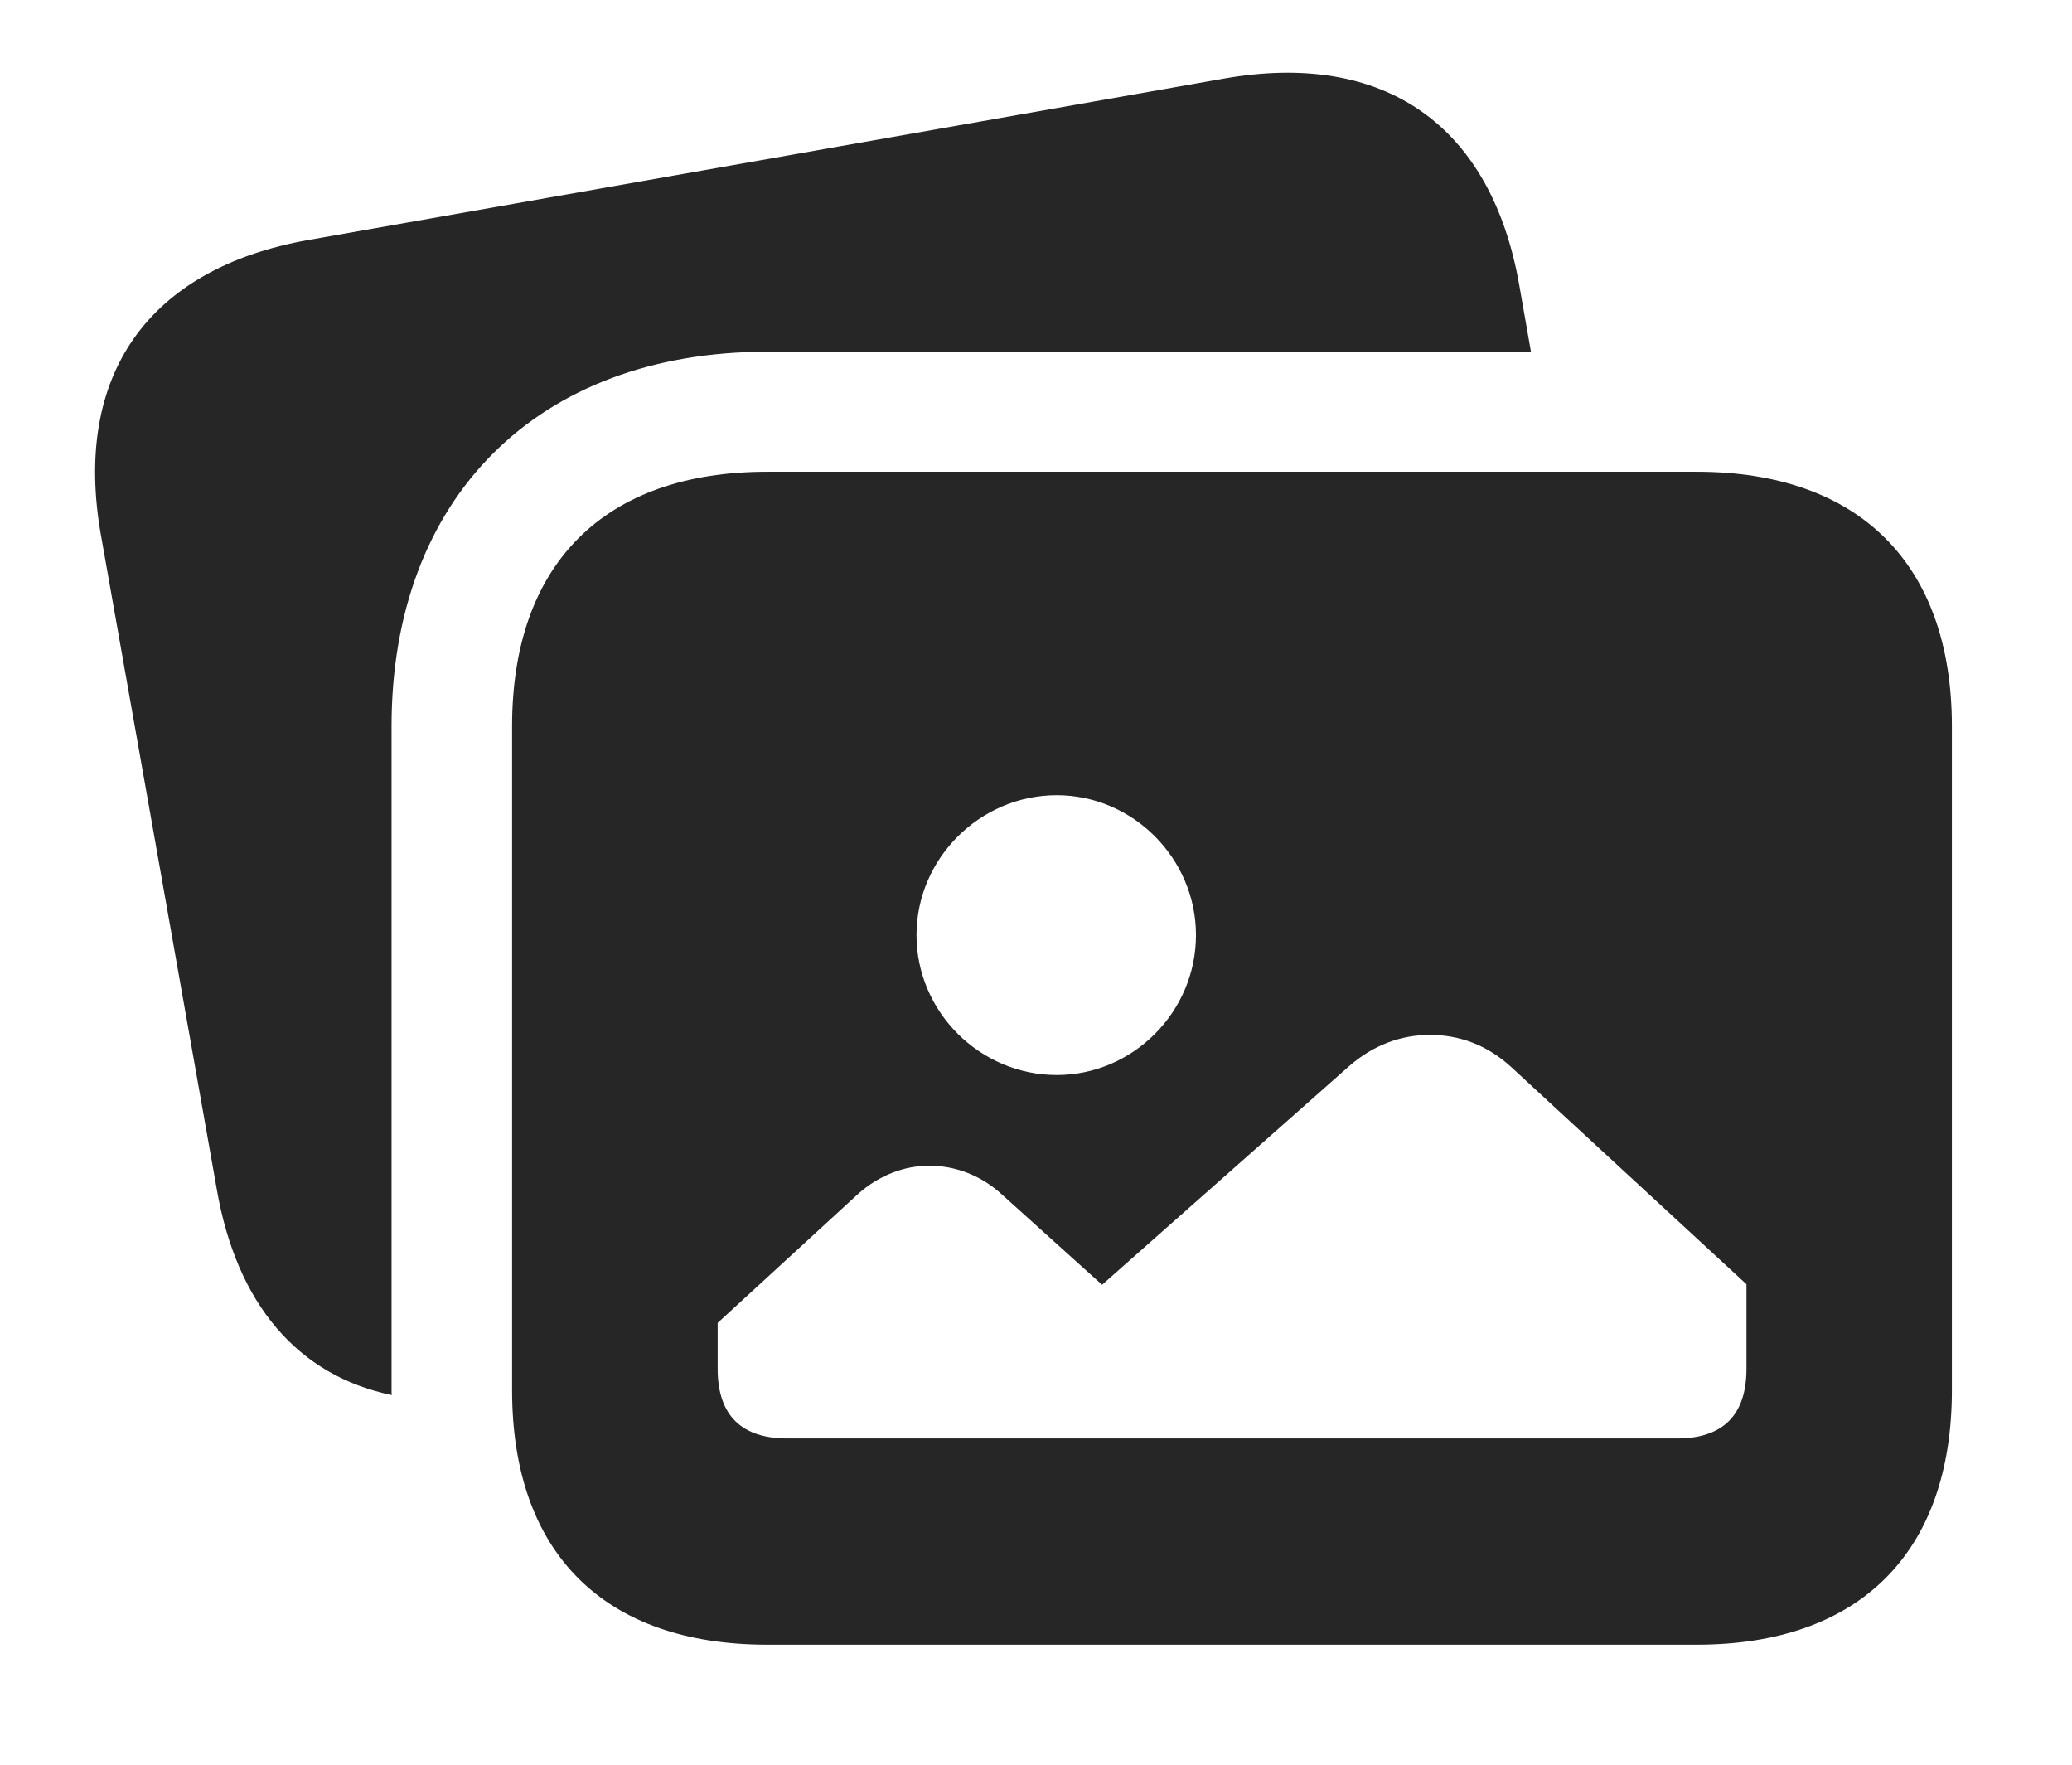<?xml version="1.0" encoding="UTF-8"?>
<!--Generator: Apple Native CoreSVG 326-->
<!DOCTYPE svg PUBLIC "-//W3C//DTD SVG 1.1//EN" "http://www.w3.org/Graphics/SVG/1.1/DTD/svg11.dtd">
<svg version="1.1" xmlns="http://www.w3.org/2000/svg" xmlns:xlink="http://www.w3.org/1999/xlink"
       viewBox="0 0 29.634 25.241">
       <g>
              <rect height="25.241" opacity="0" width="29.634" x="0" y="0" />
              <path d="M21.727 4.067L21.896 5.029L10.972 5.029C7.689 5.029 5.6 7.115 5.6 10.384L5.6 19.877C5.6 19.9 5.6 19.924 5.603 19.947C4.265 19.669 3.384 18.653 3.099 16.996L1.443 7.648C1.041 5.367 2.117 3.837 4.413 3.431L17.503 1.124C19.798 0.72 21.323 1.786 21.727 4.067Z"
                     fill="currentColor" fill-opacity="0.85" />
              <path d="M15.114 15.371C14.016 15.371 13.108 14.468 13.108 13.37C13.108 12.275 14.016 11.37 15.114 11.37C16.204 11.37 17.105 12.275 17.105 13.37C17.105 14.468 16.204 15.371 15.114 15.371ZM11.26 20.567C10.614 20.567 10.264 20.246 10.264 19.57L10.264 18.915L12.269 17.074C12.573 16.801 12.939 16.667 13.29 16.667C13.66 16.667 14.033 16.804 14.334 17.083L15.762 18.37L19.292 15.247C19.645 14.938 20.042 14.797 20.451 14.797C20.877 14.797 21.266 14.943 21.605 15.249L24.978 18.362L24.978 19.573C24.978 20.248 24.625 20.567 23.986 20.567ZM10.972 23.516L24.267 23.516C26.592 23.516 27.916 22.202 27.916 19.877L27.916 10.384C27.916 8.066 26.592 6.745 24.267 6.745L10.972 6.745C8.64 6.745 7.324 8.066 7.324 10.384L7.324 19.877C7.324 22.204 8.64 23.516 10.972 23.516Z"
                     fill="currentColor" fill-opacity="0.85" />
       </g>
</svg>